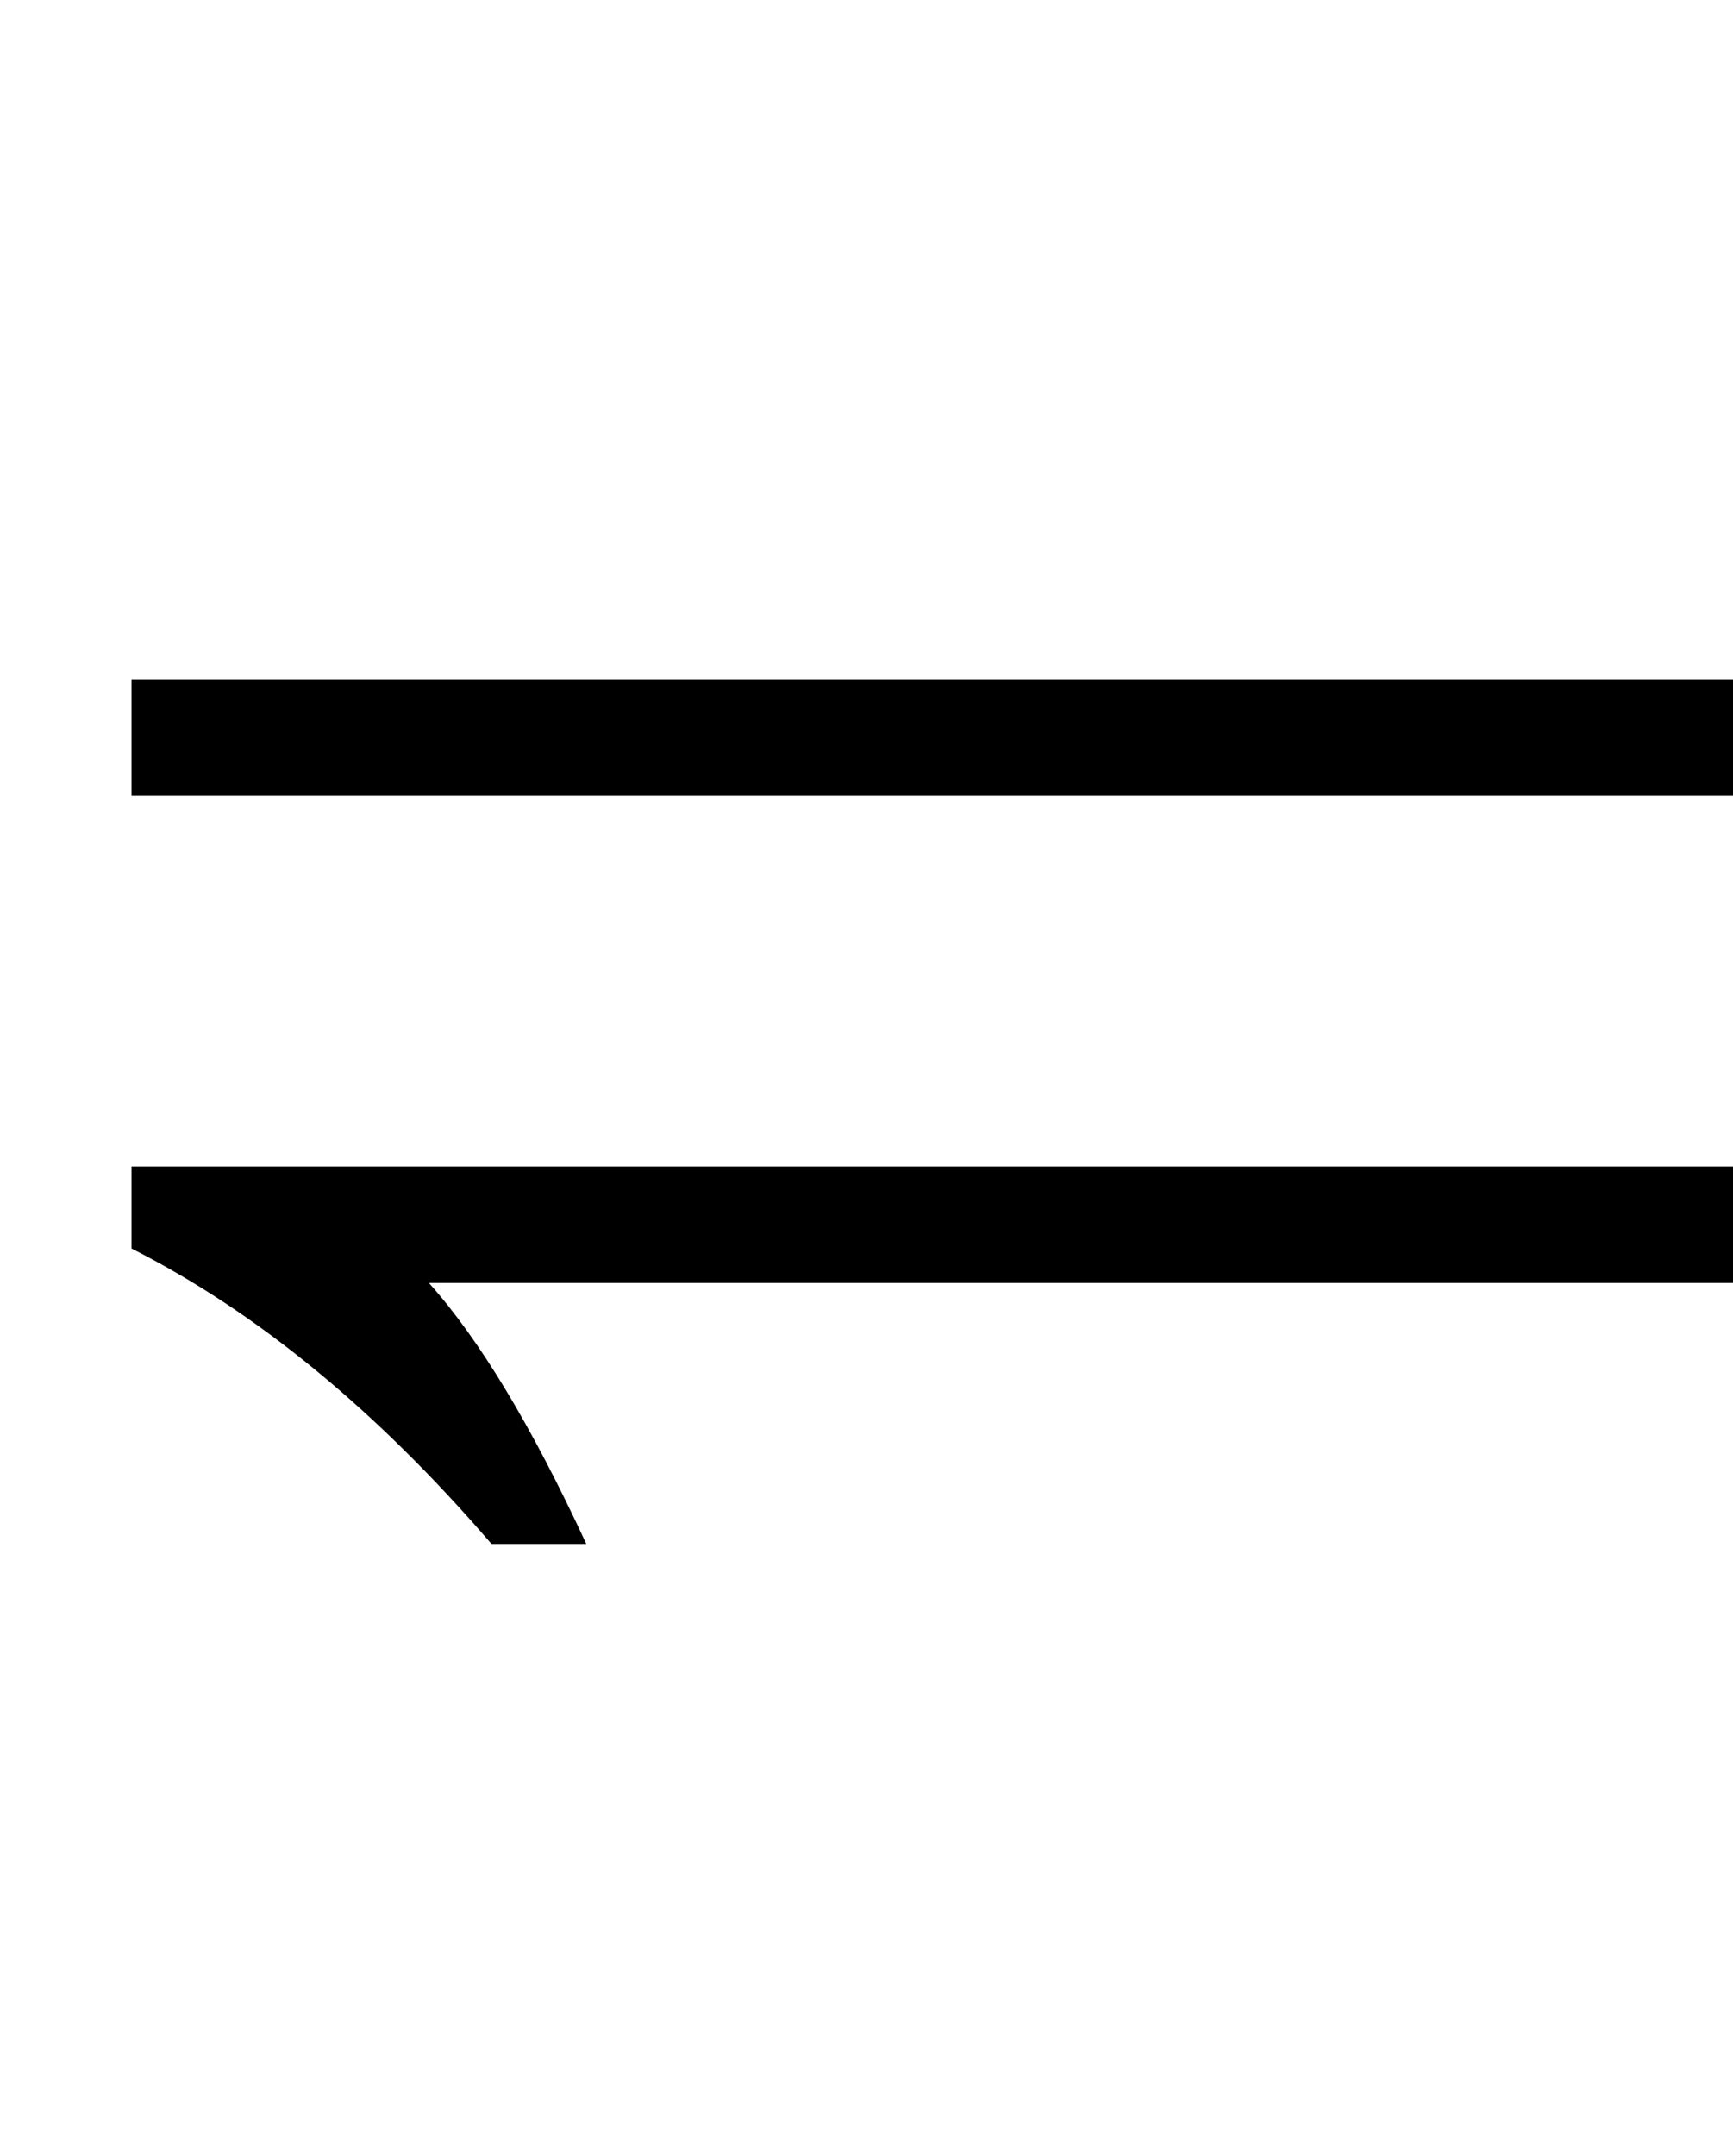 <?xml version="1.0" encoding="UTF-8" standalone="no"?>
<svg
   version="1.1"
   viewBox="-10 0 804 1000"
   id="svg1"
   sodipodi:docname="8D1.svg"
   inkscape:version="1.4 (86a8ad7, 2024-10-11)"
   xmlns:inkscape="http://www.inkscape.org/namespaces/inkscape"
   xmlns:sodipodi="http://sodipodi.sourceforge.net/DTD/sodipodi-0.dtd"
   xmlns="http://www.w3.org/2000/svg"
   xmlns:svg="http://www.w3.org/2000/svg">
  <defs
     id="defs1" />
  <sodipodi:namedview
     id="namedview1"
     pagecolor="#ffffff"
     bordercolor="#666666"
     borderopacity="1.0"
     inkscape:showpageshadow="2"
     inkscape:pageopacity="0.0"
     inkscape:pagecheckerboard="0"
     inkscape:deskcolor="#d1d1d1"
     showguides="true"
     inkscape:zoom="0.755"
     inkscape:cx="720.5298"
     inkscape:cy="500"
     inkscape:window-width="1680"
     inkscape:window-height="998"
     inkscape:window-x="-8"
     inkscape:window-y="-8"
     inkscape:window-maximized="1"
     inkscape:current-layer="svg1">
    <sodipodi:guide
       position="1093,572"
       orientation="1,0"
       id="guide1"
       inkscape:locked="false" />
  </sodipodi:namedview>
  <path
     fill="currentColor"
     d="M 51,369 V 315 H 945 C 921.667,289 897.333,248.667 872,194 h 44 c 53.333,62 109,107.667 167,137 v 38 z M 218,716 C 164.667,654 109,608.333 51,579 v -38 h 1032 v 54 H 189 c 23.333,26 47.667,66.333 73,121 z"
     id="path1"
     sodipodi:nodetypes="cccccccccccccccc" />
</svg>
